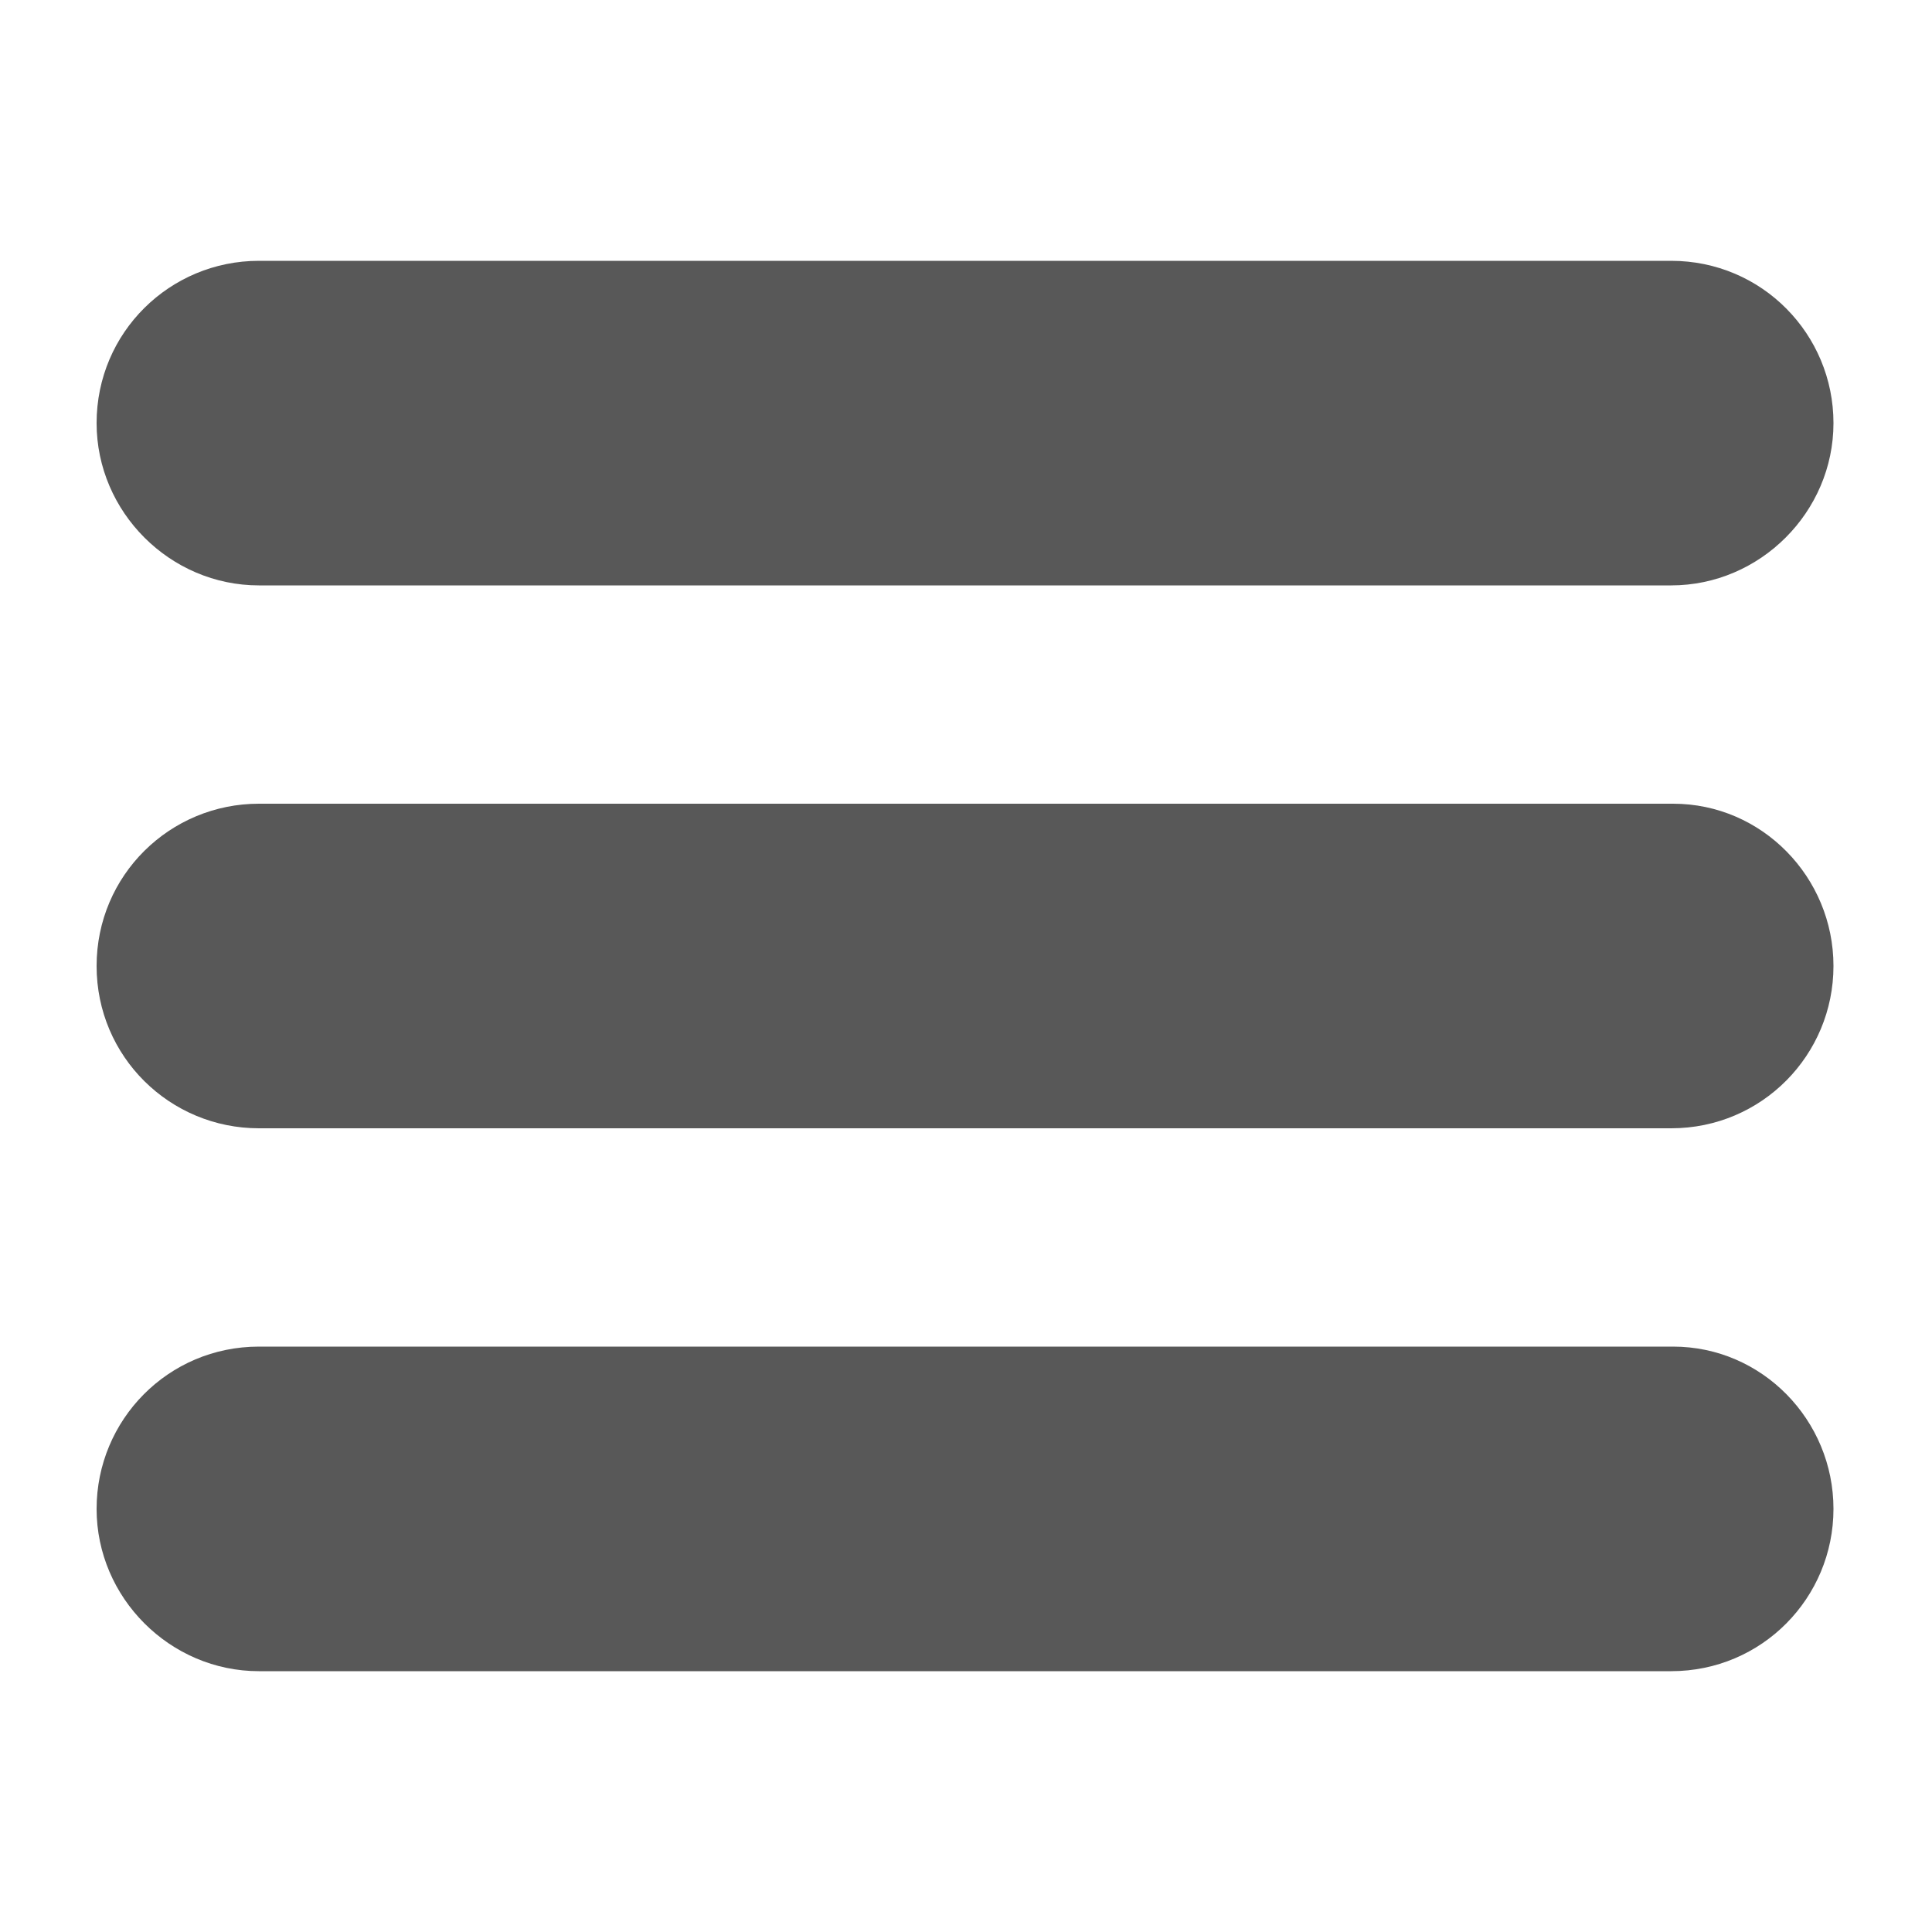 <?xml version="1.0" encoding="utf-8"?>
<!-- Generator: Adobe Illustrator 23.0.2, SVG Export Plug-In . SVG Version: 6.00 Build 0)  -->
<svg version="1.1" id="Layer_1" xmlns="http://www.w3.org/2000/svg" xmlns:xlink="http://www.w3.org/1999/xlink" x="0px" y="0px"
	 viewBox="0 0 100 100" style="enable-background:new 0 0 100 100;" xml:space="preserve">
<style type="text/css">
	.st0{fill:#585858;}
</style>
<path class="st0" d="M5,21.9c0-4.7,3.8-8.4,8.4-8.4h73.1c4.7,0,8.4,3.8,8.4,8.4s-3.8,8.4-8.4,8.4H13.4C8.8,30.3,5,26.5,5,21.9z
	 M86.6,41.6H13.4C8.8,41.6,5,45.3,5,50s3.8,8.4,8.4,8.4h73.1c4.7,0,8.4-3.8,8.4-8.4S91.2,41.6,86.6,41.6z M86.6,69.7H13.4
	c-4.7,0-8.4,3.8-8.4,8.4s3.8,8.4,8.4,8.4h73.1c4.7,0,8.4-3.8,8.4-8.4S91.2,69.7,86.6,69.7z"/>
</svg>
